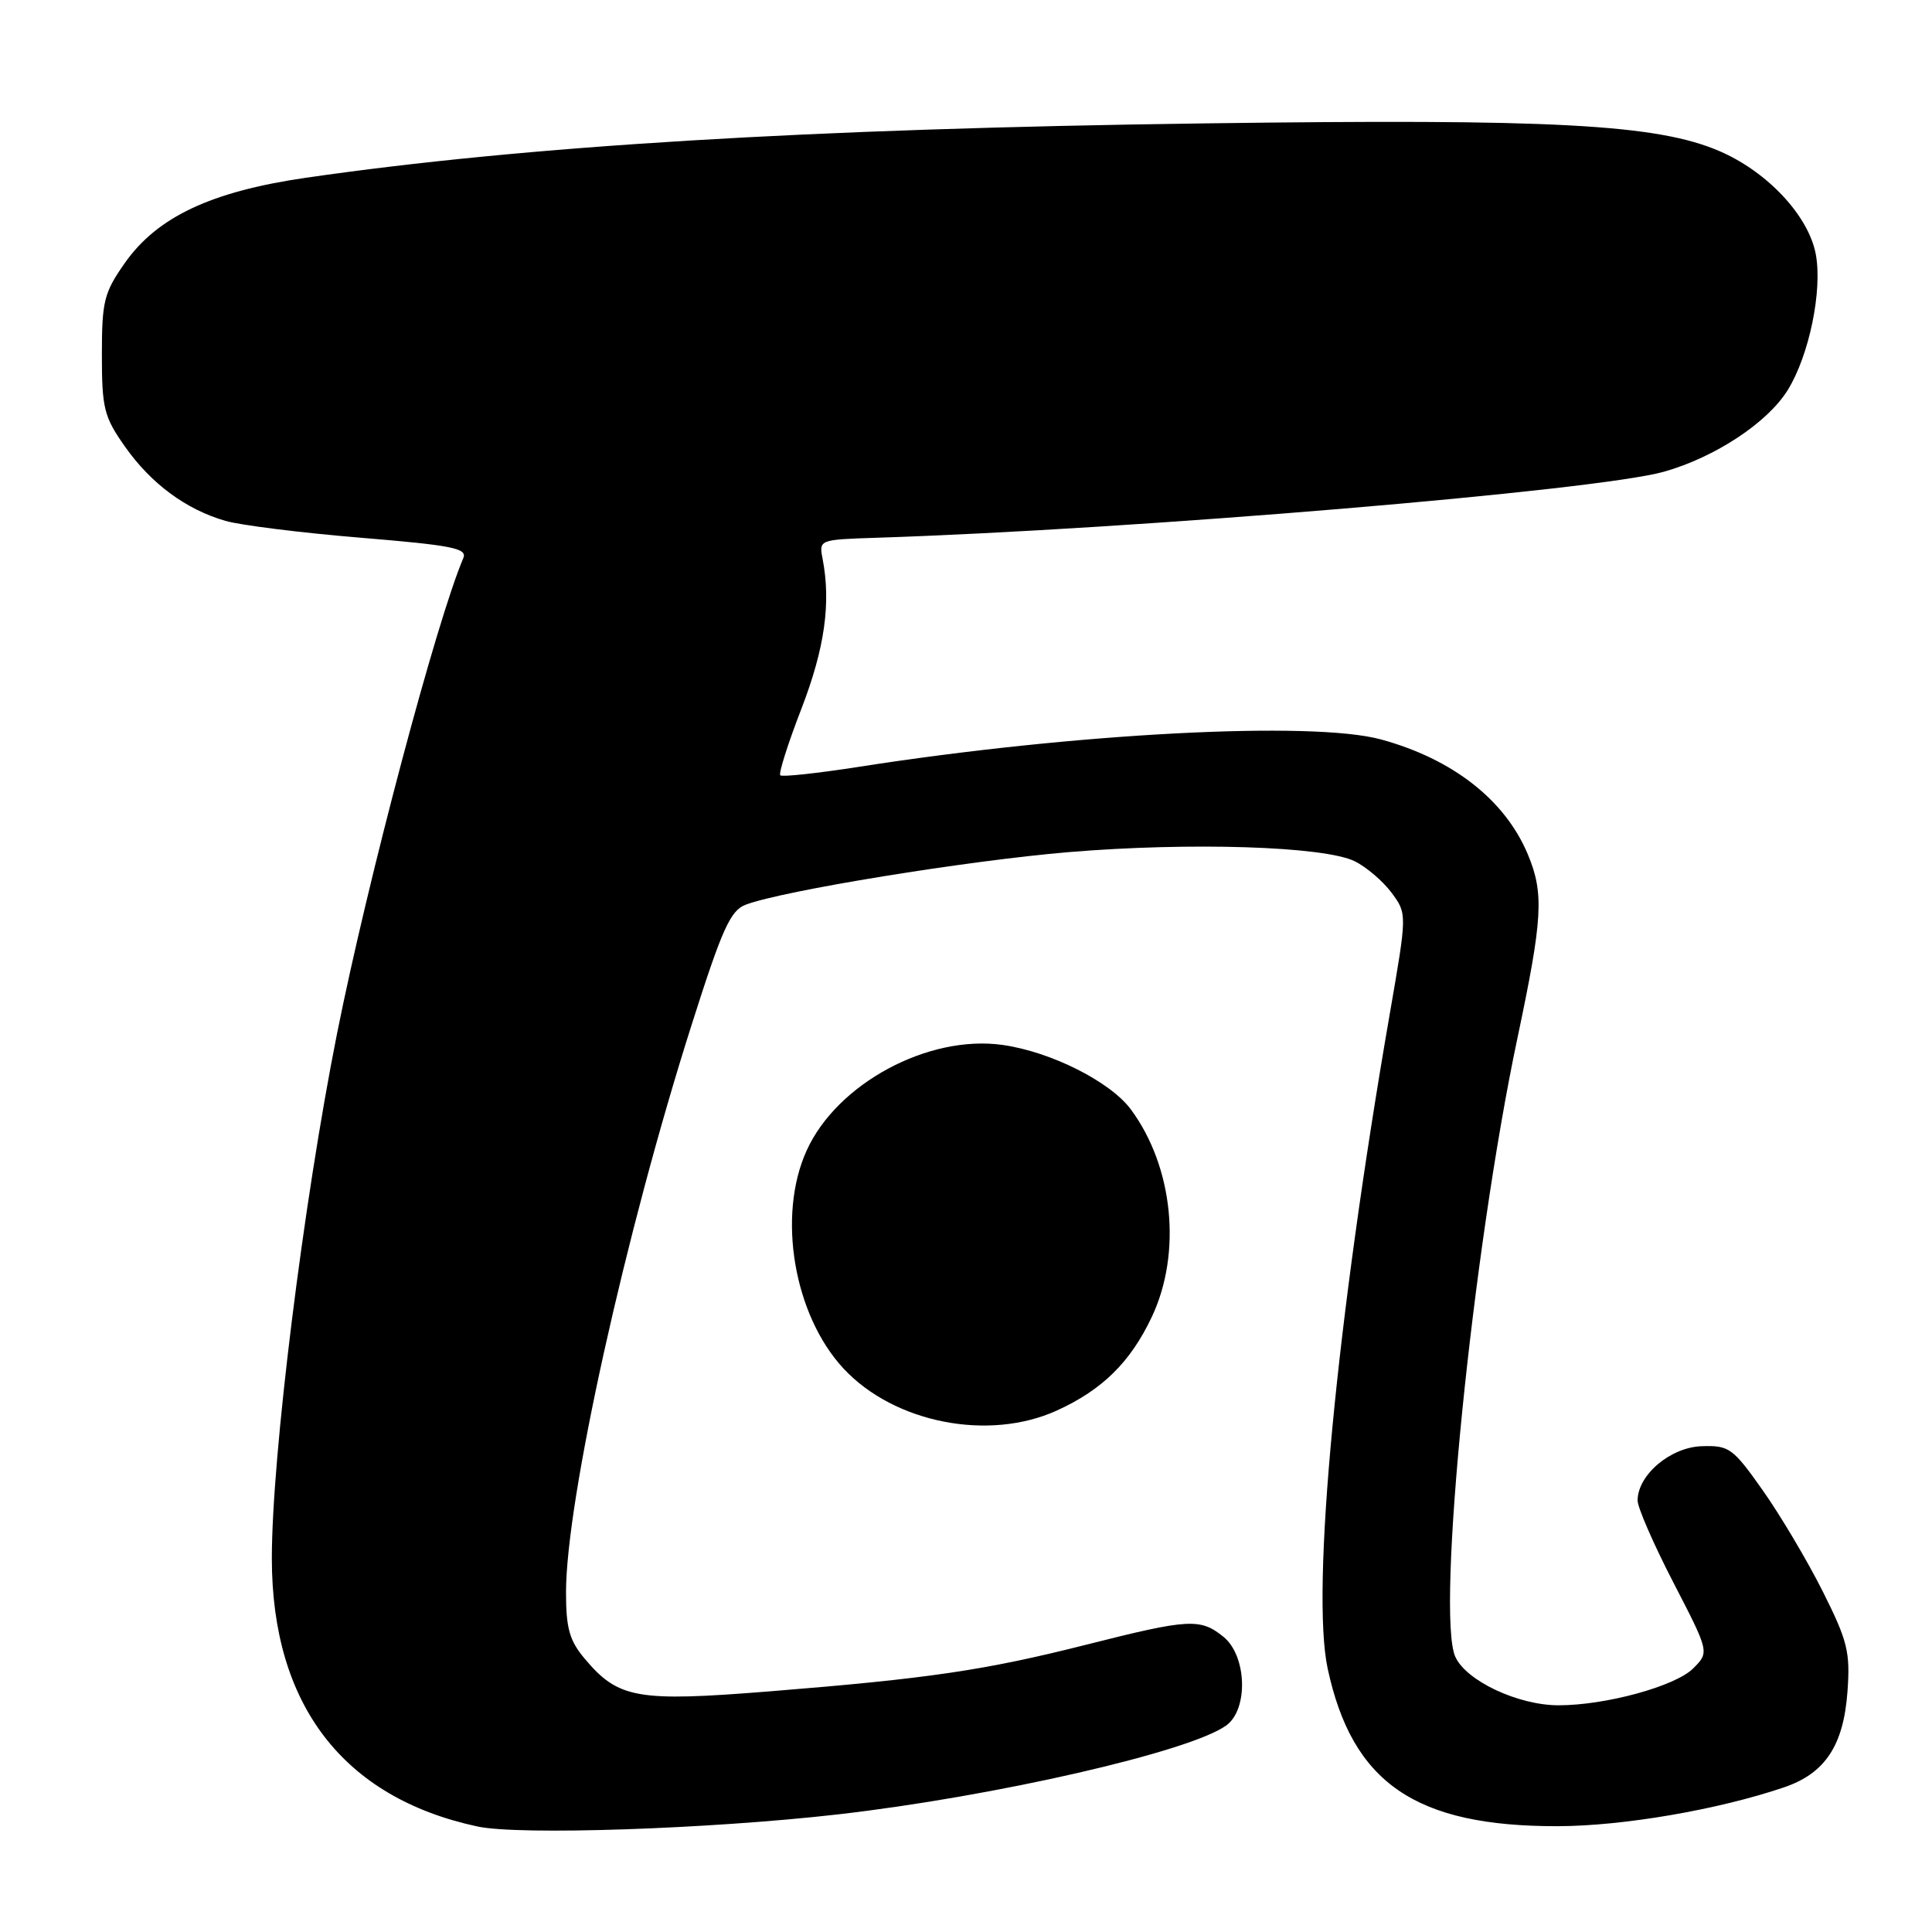 <?xml version="1.0" encoding="UTF-8" standalone="no"?>
<!DOCTYPE svg PUBLIC "-//W3C//DTD SVG 1.1//EN" "http://www.w3.org/Graphics/SVG/1.1/DTD/svg11.dtd" >
<svg xmlns="http://www.w3.org/2000/svg" xmlns:xlink="http://www.w3.org/1999/xlink" version="1.1" viewBox="0 0 256 256">
 <g >
 <path fill="currentColor"
d=" M 111.00 240.42 C 131.79 238.04 157.75 232.10 162.50 228.62 C 165.44 226.47 165.21 219.40 162.12 216.89 C 159.04 214.40 157.57 214.48 143.98 217.92 C 130.49 221.33 123.08 222.42 101.90 224.12 C 84.41 225.52 81.93 225.08 77.48 219.79 C 75.46 217.39 75.00 215.77 75.00 210.99 C 75.00 198.87 82.86 163.36 91.69 135.65 C 95.68 123.10 96.78 120.65 98.80 119.88 C 103.70 118.02 128.18 114.04 141.61 112.91 C 157.72 111.57 175.44 112.13 179.51 114.12 C 181.05 114.88 183.25 116.76 184.39 118.29 C 186.45 121.08 186.45 121.08 184.16 134.29 C 177.07 175.22 173.70 210.71 175.92 221.08 C 179.18 236.28 187.57 242.02 206.43 241.98 C 215.08 241.96 227.69 239.79 236.40 236.83 C 241.84 234.98 244.28 231.29 244.80 224.14 C 245.18 218.90 244.82 217.45 241.53 210.88 C 239.49 206.82 235.92 200.80 233.59 197.50 C 229.60 191.85 229.13 191.51 225.48 191.63 C 221.34 191.77 217.01 195.43 216.99 198.81 C 216.98 199.74 219.12 204.64 221.74 209.71 C 226.50 218.92 226.50 218.92 224.37 221.06 C 222.02 223.43 212.74 225.97 206.50 225.96 C 201.15 225.95 194.29 222.73 192.84 219.54 C 190.27 213.91 195.10 165.80 201.06 137.59 C 204.42 121.69 204.61 118.40 202.45 113.22 C 199.44 106.01 192.51 100.58 182.99 97.98 C 173.86 95.49 142.34 97.14 113.67 101.63 C 108.26 102.47 103.63 102.97 103.39 102.73 C 103.15 102.49 104.41 98.51 106.20 93.89 C 109.29 85.88 110.13 79.88 108.99 74.00 C 108.51 71.53 108.58 71.50 116.00 71.26 C 150.22 70.17 211.63 65.02 220.50 62.50 C 227.28 60.58 234.22 55.99 236.88 51.69 C 239.73 47.09 241.50 38.49 240.60 33.68 C 239.64 28.59 234.20 22.76 227.83 20.02 C 219.55 16.46 205.82 15.72 159.50 16.35 C 107.14 17.05 69.77 19.32 40.50 23.56 C 27.98 25.38 20.82 28.75 16.54 34.85 C 13.78 38.78 13.50 39.90 13.50 47.00 C 13.50 54.10 13.78 55.23 16.54 59.15 C 20.00 64.08 24.64 67.51 29.88 69.02 C 31.87 69.60 39.92 70.60 47.77 71.25 C 59.96 72.26 61.95 72.65 61.39 73.96 C 57.85 82.23 48.72 116.59 44.65 137.00 C 40.19 159.40 36.02 192.95 36.02 206.50 C 36.03 225.89 45.47 238.20 63.27 242.02 C 68.81 243.21 93.97 242.36 111.00 240.42 Z  M 140.00 186.92 C 146.04 184.18 149.78 180.51 152.62 174.50 C 156.62 166.03 155.47 154.61 149.85 147.01 C 147.12 143.32 139.24 139.36 132.85 138.46 C 122.99 137.07 110.91 143.58 106.89 152.44 C 102.94 161.12 105.19 174.30 111.81 181.38 C 118.52 188.55 130.98 191.00 140.00 186.92 Z "/>
</g>
</svg>